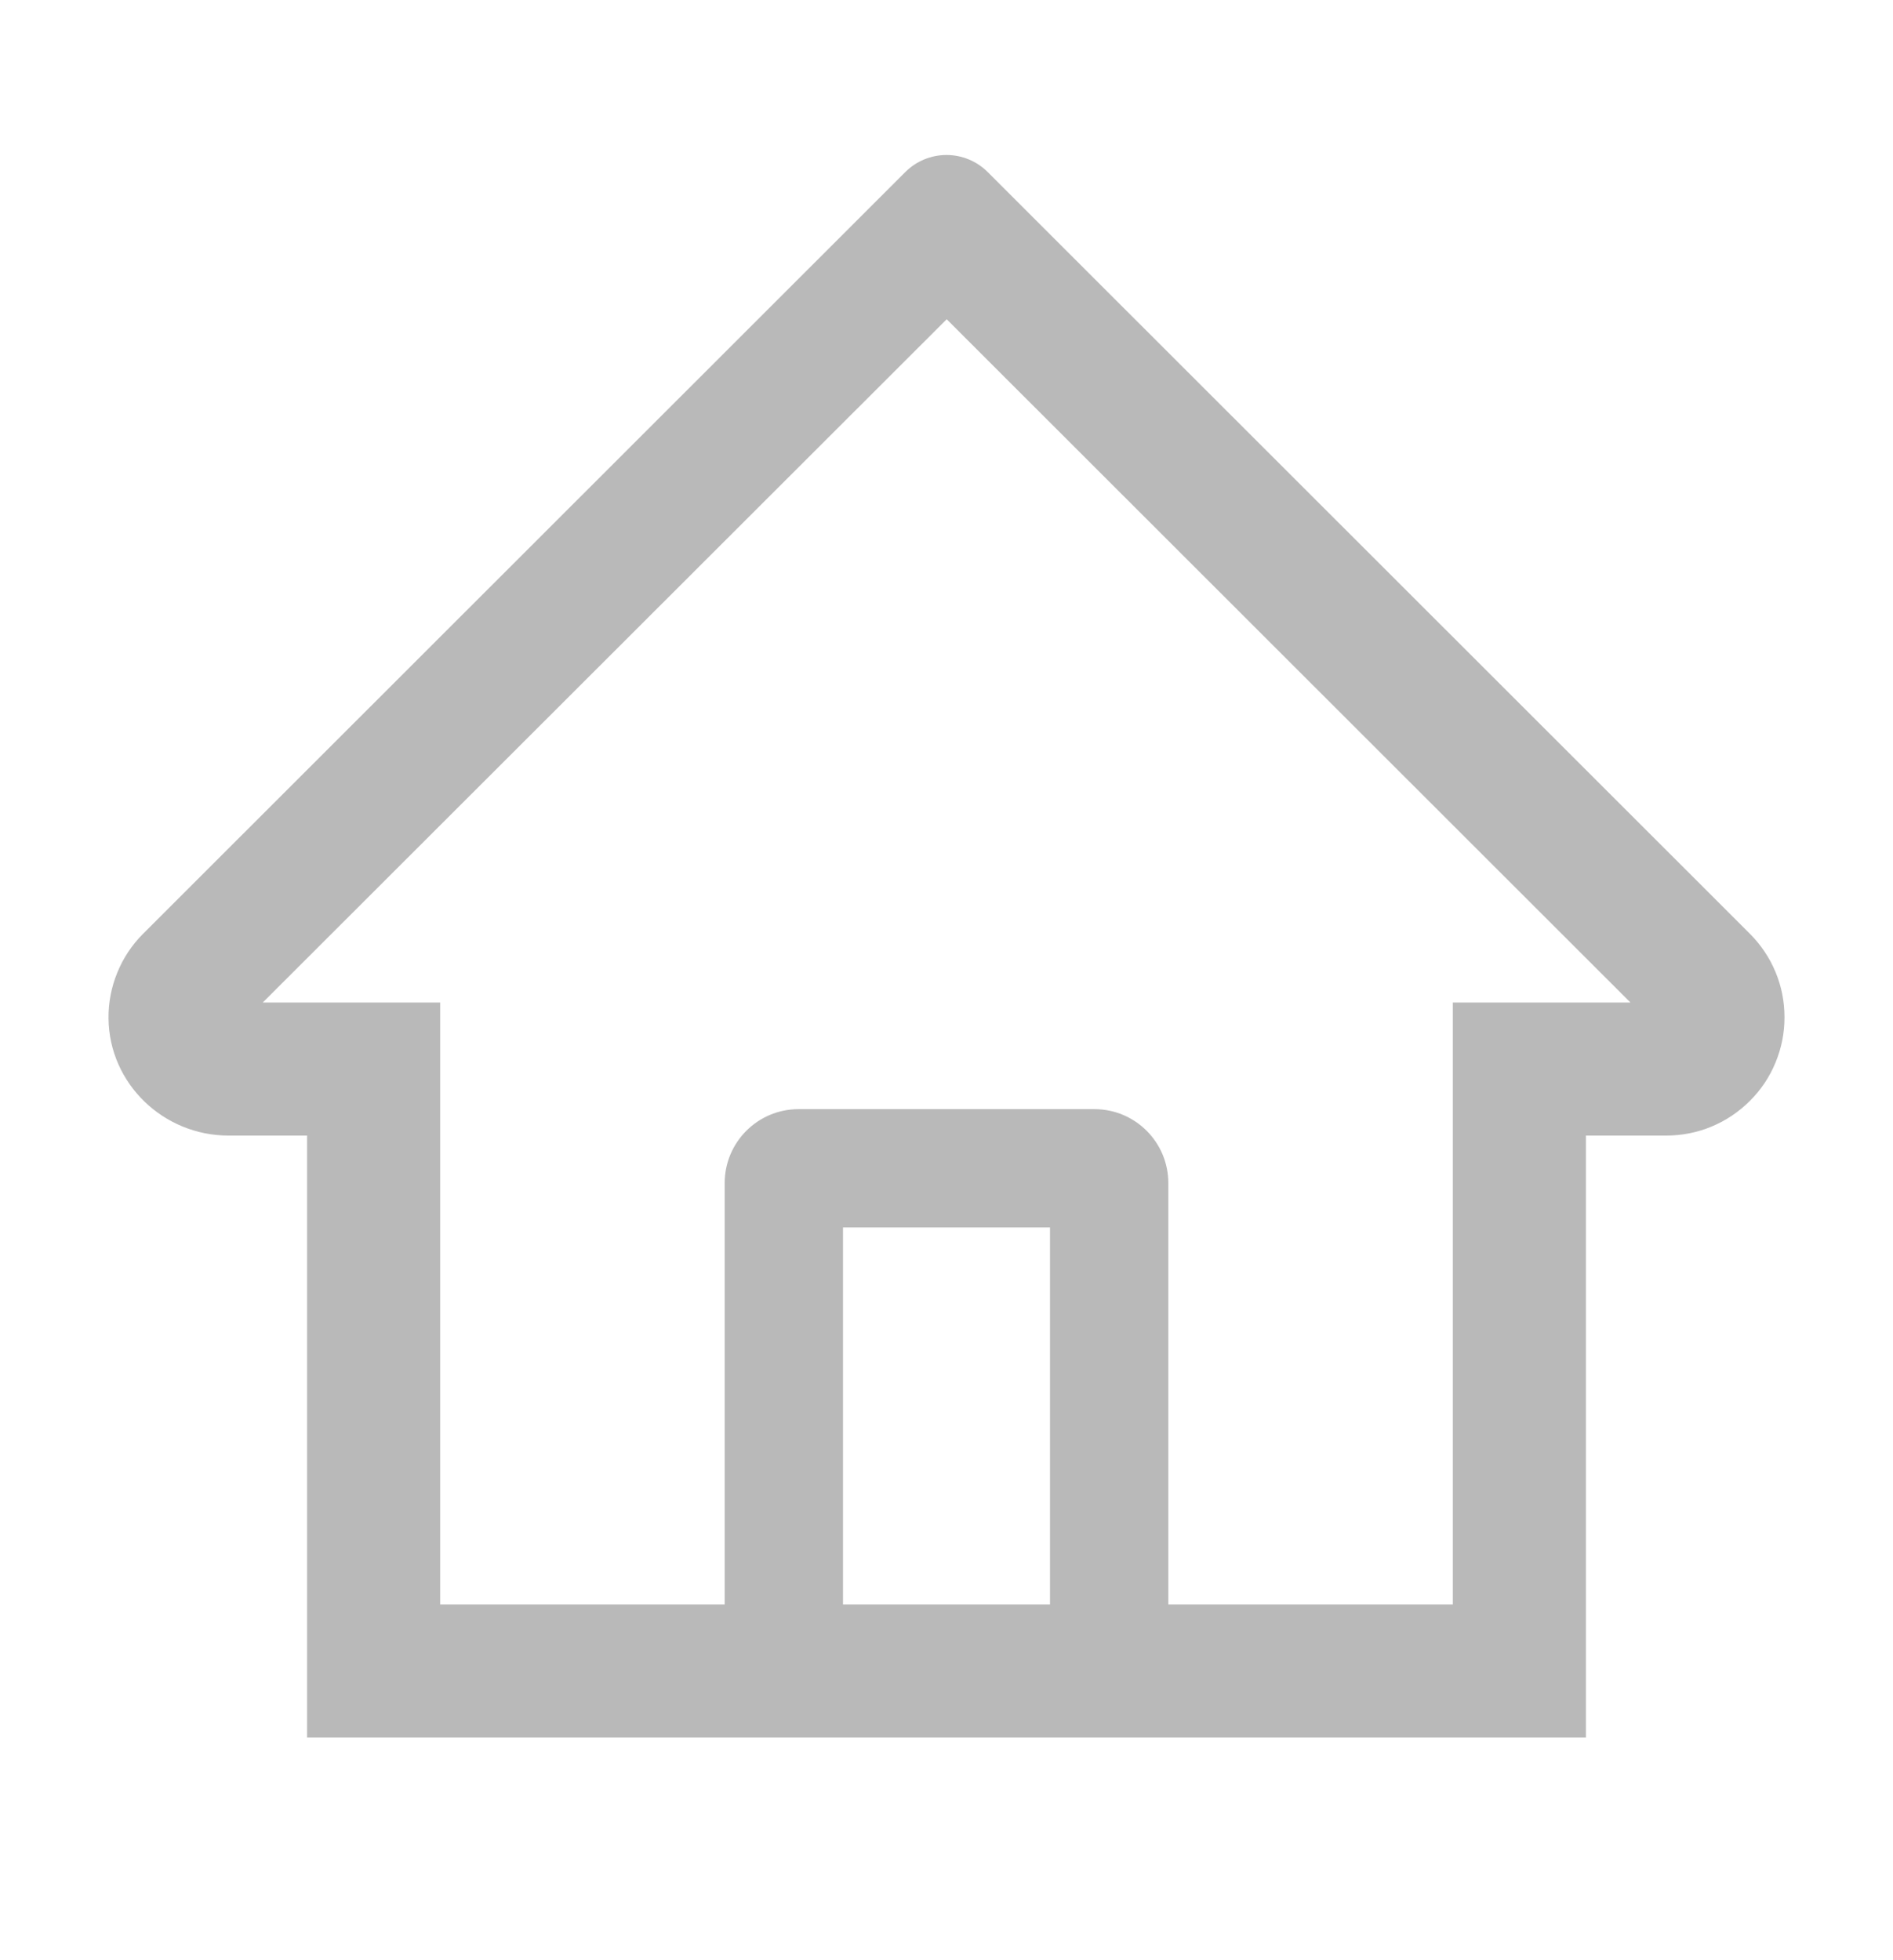 <svg width="28" height="29" viewBox="0 0 28 29" fill="none" xmlns="http://www.w3.org/2000/svg">
<path d="M25.881 13.812L15.315 3.251L14.607 2.543C14.446 2.383 14.227 2.293 14 2.293C13.773 2.293 13.554 2.383 13.393 2.543L2.119 13.812C1.954 13.976 1.823 14.172 1.735 14.389C1.647 14.604 1.602 14.836 1.605 15.069C1.616 16.032 2.417 16.8 3.38 16.8H4.542V25.706H23.458V16.8H24.645C25.113 16.8 25.553 16.617 25.884 16.286C26.047 16.124 26.176 15.931 26.263 15.718C26.351 15.505 26.396 15.278 26.395 15.047C26.395 14.583 26.212 14.143 25.881 13.812ZM15.531 23.737H12.469V18.159H15.531V23.737ZM21.489 14.832V23.737H17.281V17.503C17.281 16.899 16.792 16.409 16.188 16.409H11.812C11.208 16.409 10.719 16.899 10.719 17.503V23.737H6.511V14.832H3.886L14.003 4.723L14.634 5.354L24.117 14.832H21.489Z" fill="#B9B9B9"/>
</svg>

